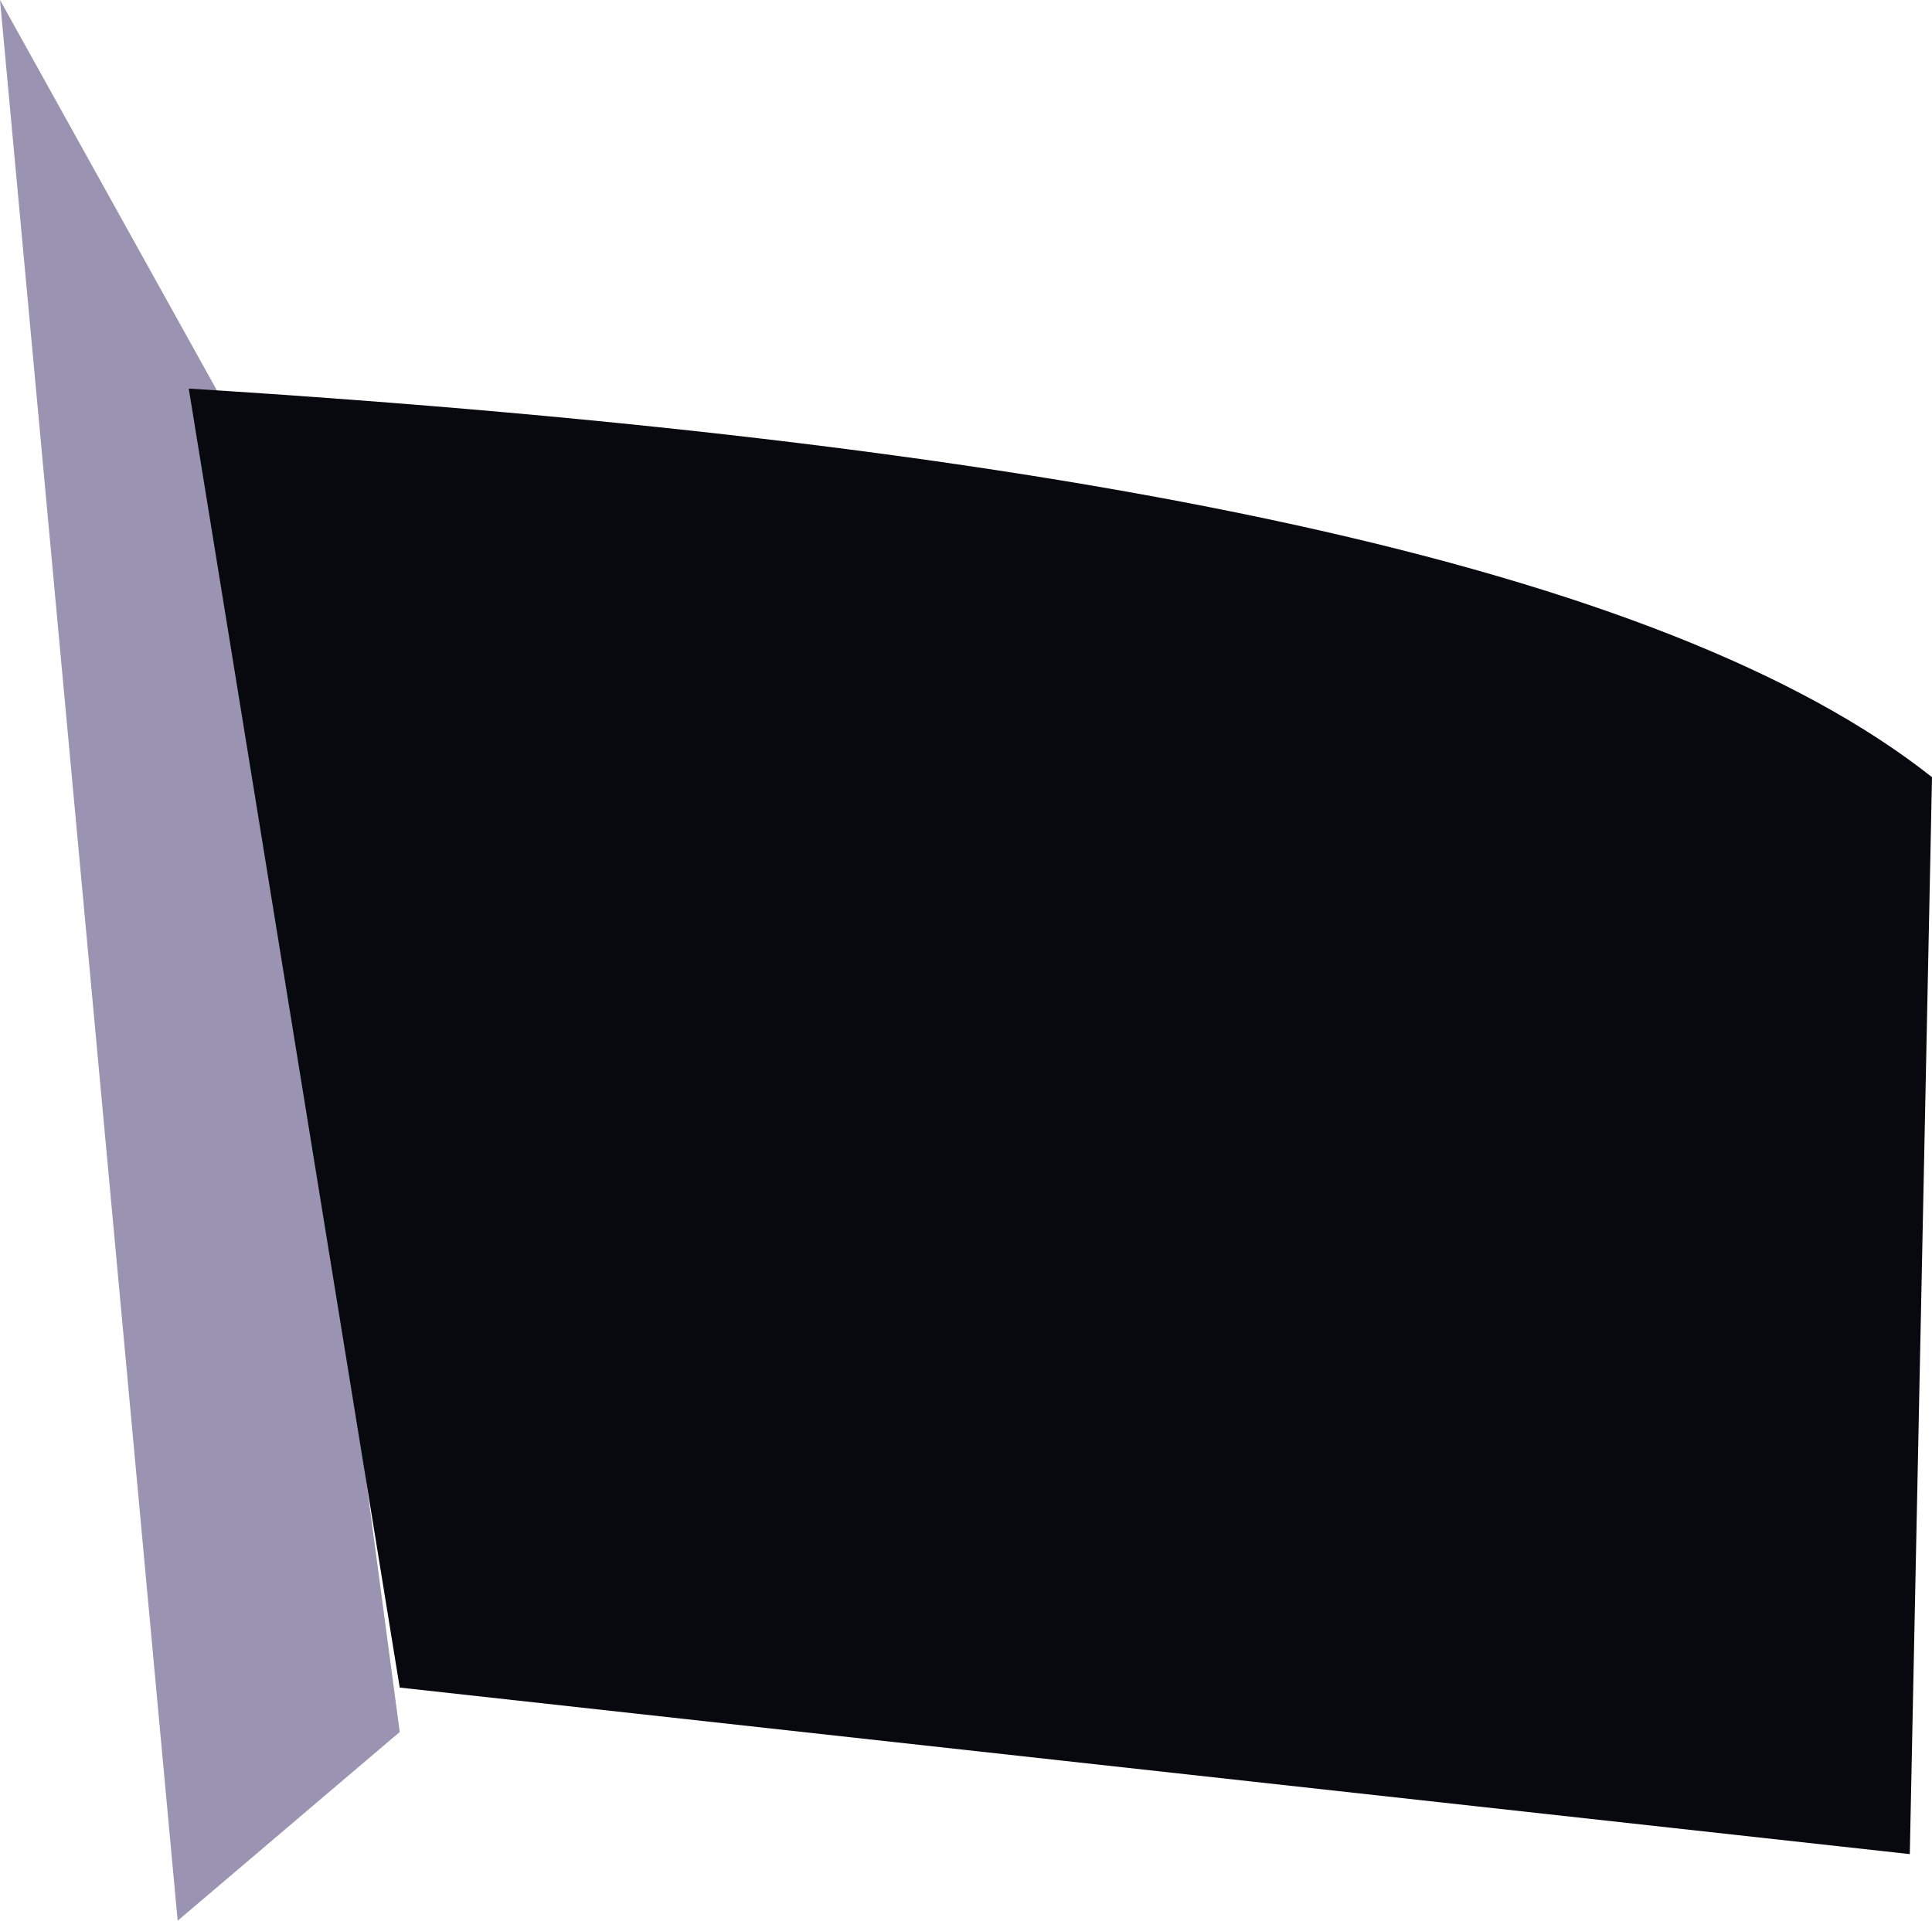 <?xml version="1.0" encoding="UTF-8" standalone="no"?>
<svg
   width="174"
   height="173"
   viewBox="0 0 174 173"
   version="1.1"
   id="svg7"
   sodipodi:docname="cb-layer-0282.svg"
   xmlns:inkscape="http://www.inkscape.org/namespaces/inkscape"
   xmlns:sodipodi="http://sodipodi.sourceforge.net/DTD/sodipodi-0.dtd"
   xmlns="http://www.w3.org/2000/svg"
   xmlns:svg="http://www.w3.org/2000/svg">
  <sodipodi:namedview
     id="namedview9"
     pagecolor="#ffffff"
     bordercolor="#666666"
     borderopacity="1.0"
     inkscape:pageshadow="2"
     inkscape:pageopacity="0.0"
     inkscape:pagecheckerboard="0" />
  <defs
     id="defs2" />
  <g
     transform="translate(-1,-1)"
     id="id-73814">
    <polygon
       points="21,37 1,1 17,174 37,157 "
       fill="#9a93b1"
       id="id-73815" />
    <path
       d="M 175,71 173,168 37,153 18,36 c 80,5 133,16 157,35 z"
       fill="#08080f"
       id="id-73816" />
  </g>
</svg>
